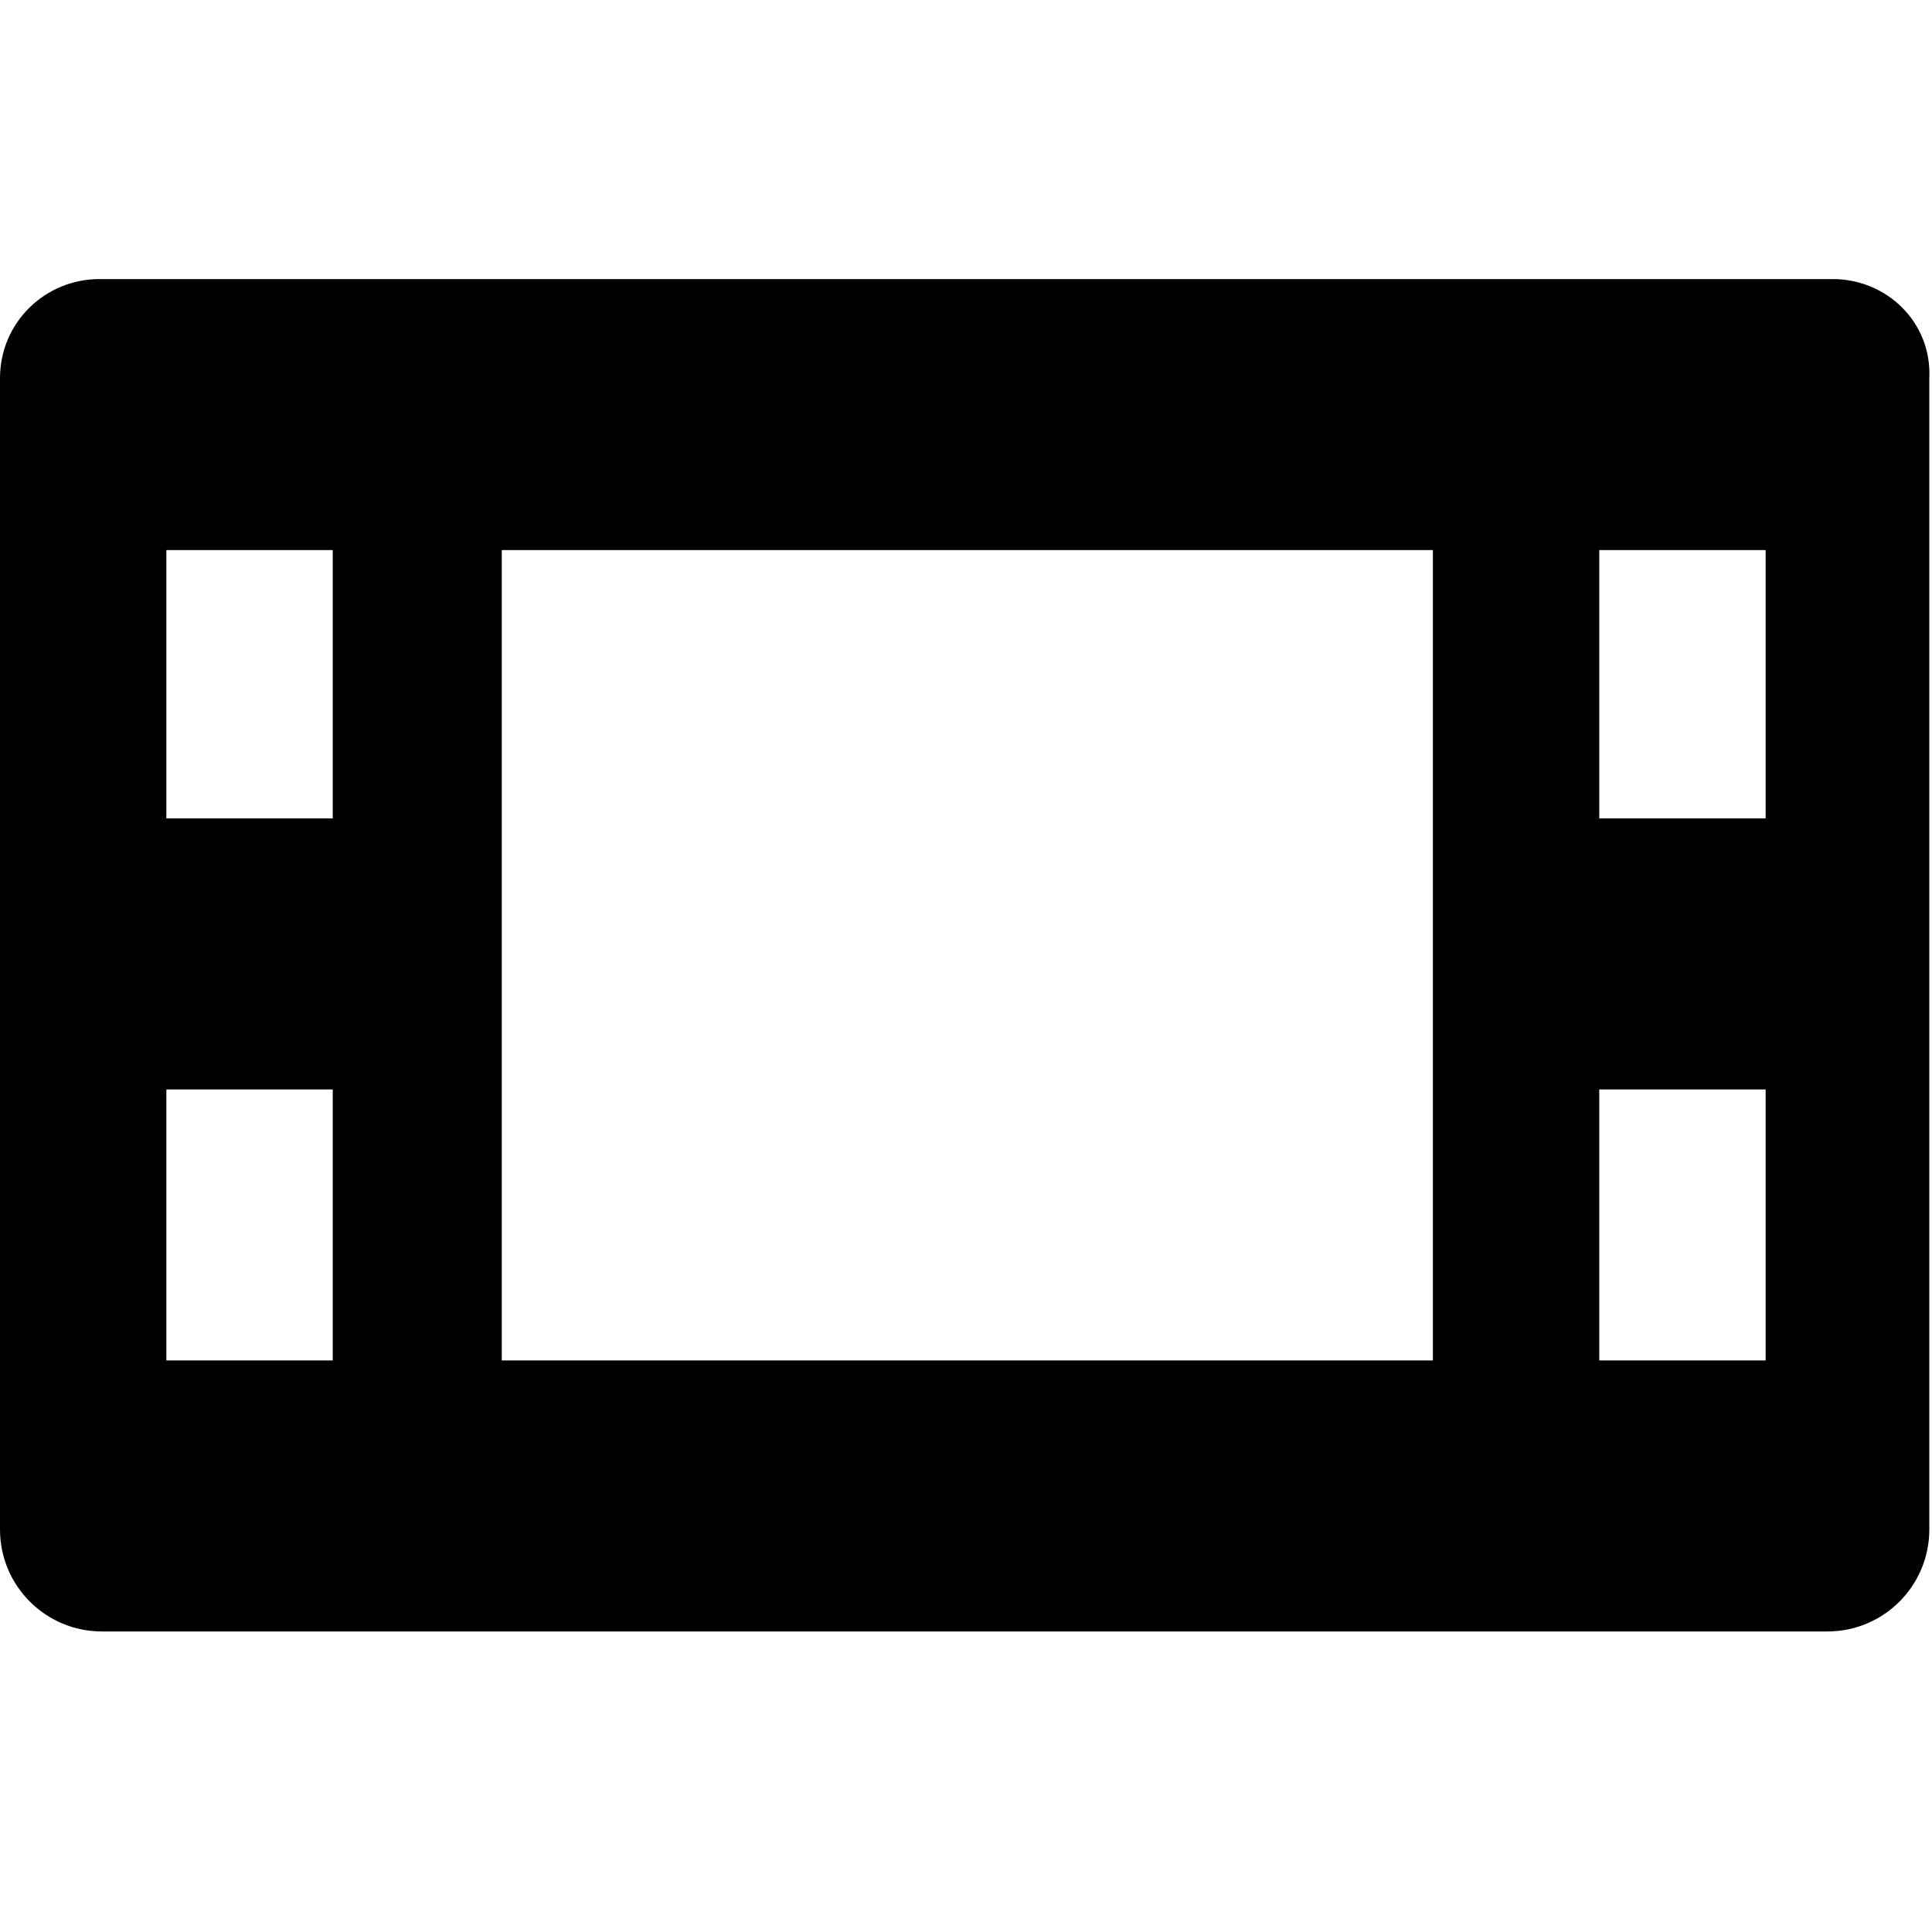 <svg class="svg-icon" viewBox="0 0 72 72" xmlns="http://www.w3.org/2000/svg"><path d="M68.3 10.4H3.7c-2 0-3.7 1.6-3.7 3.7V57c0 2.1 1.7 3.8 3.8 3.8h64.3c2.1 0 3.8-1.7 3.8-3.8V14.1c.1-2.1-1.6-3.7-3.6-3.7zM12.4 50.7H6.2V40.6h6.2zm0-20.2H6.2v-10h6.2zm40.9 20.2H18.7V20.5h34.7v30.2zm12.5 0h-6.2V40.6h6.2zm0-20.2h-6.2v-10h6.2z"/></svg>